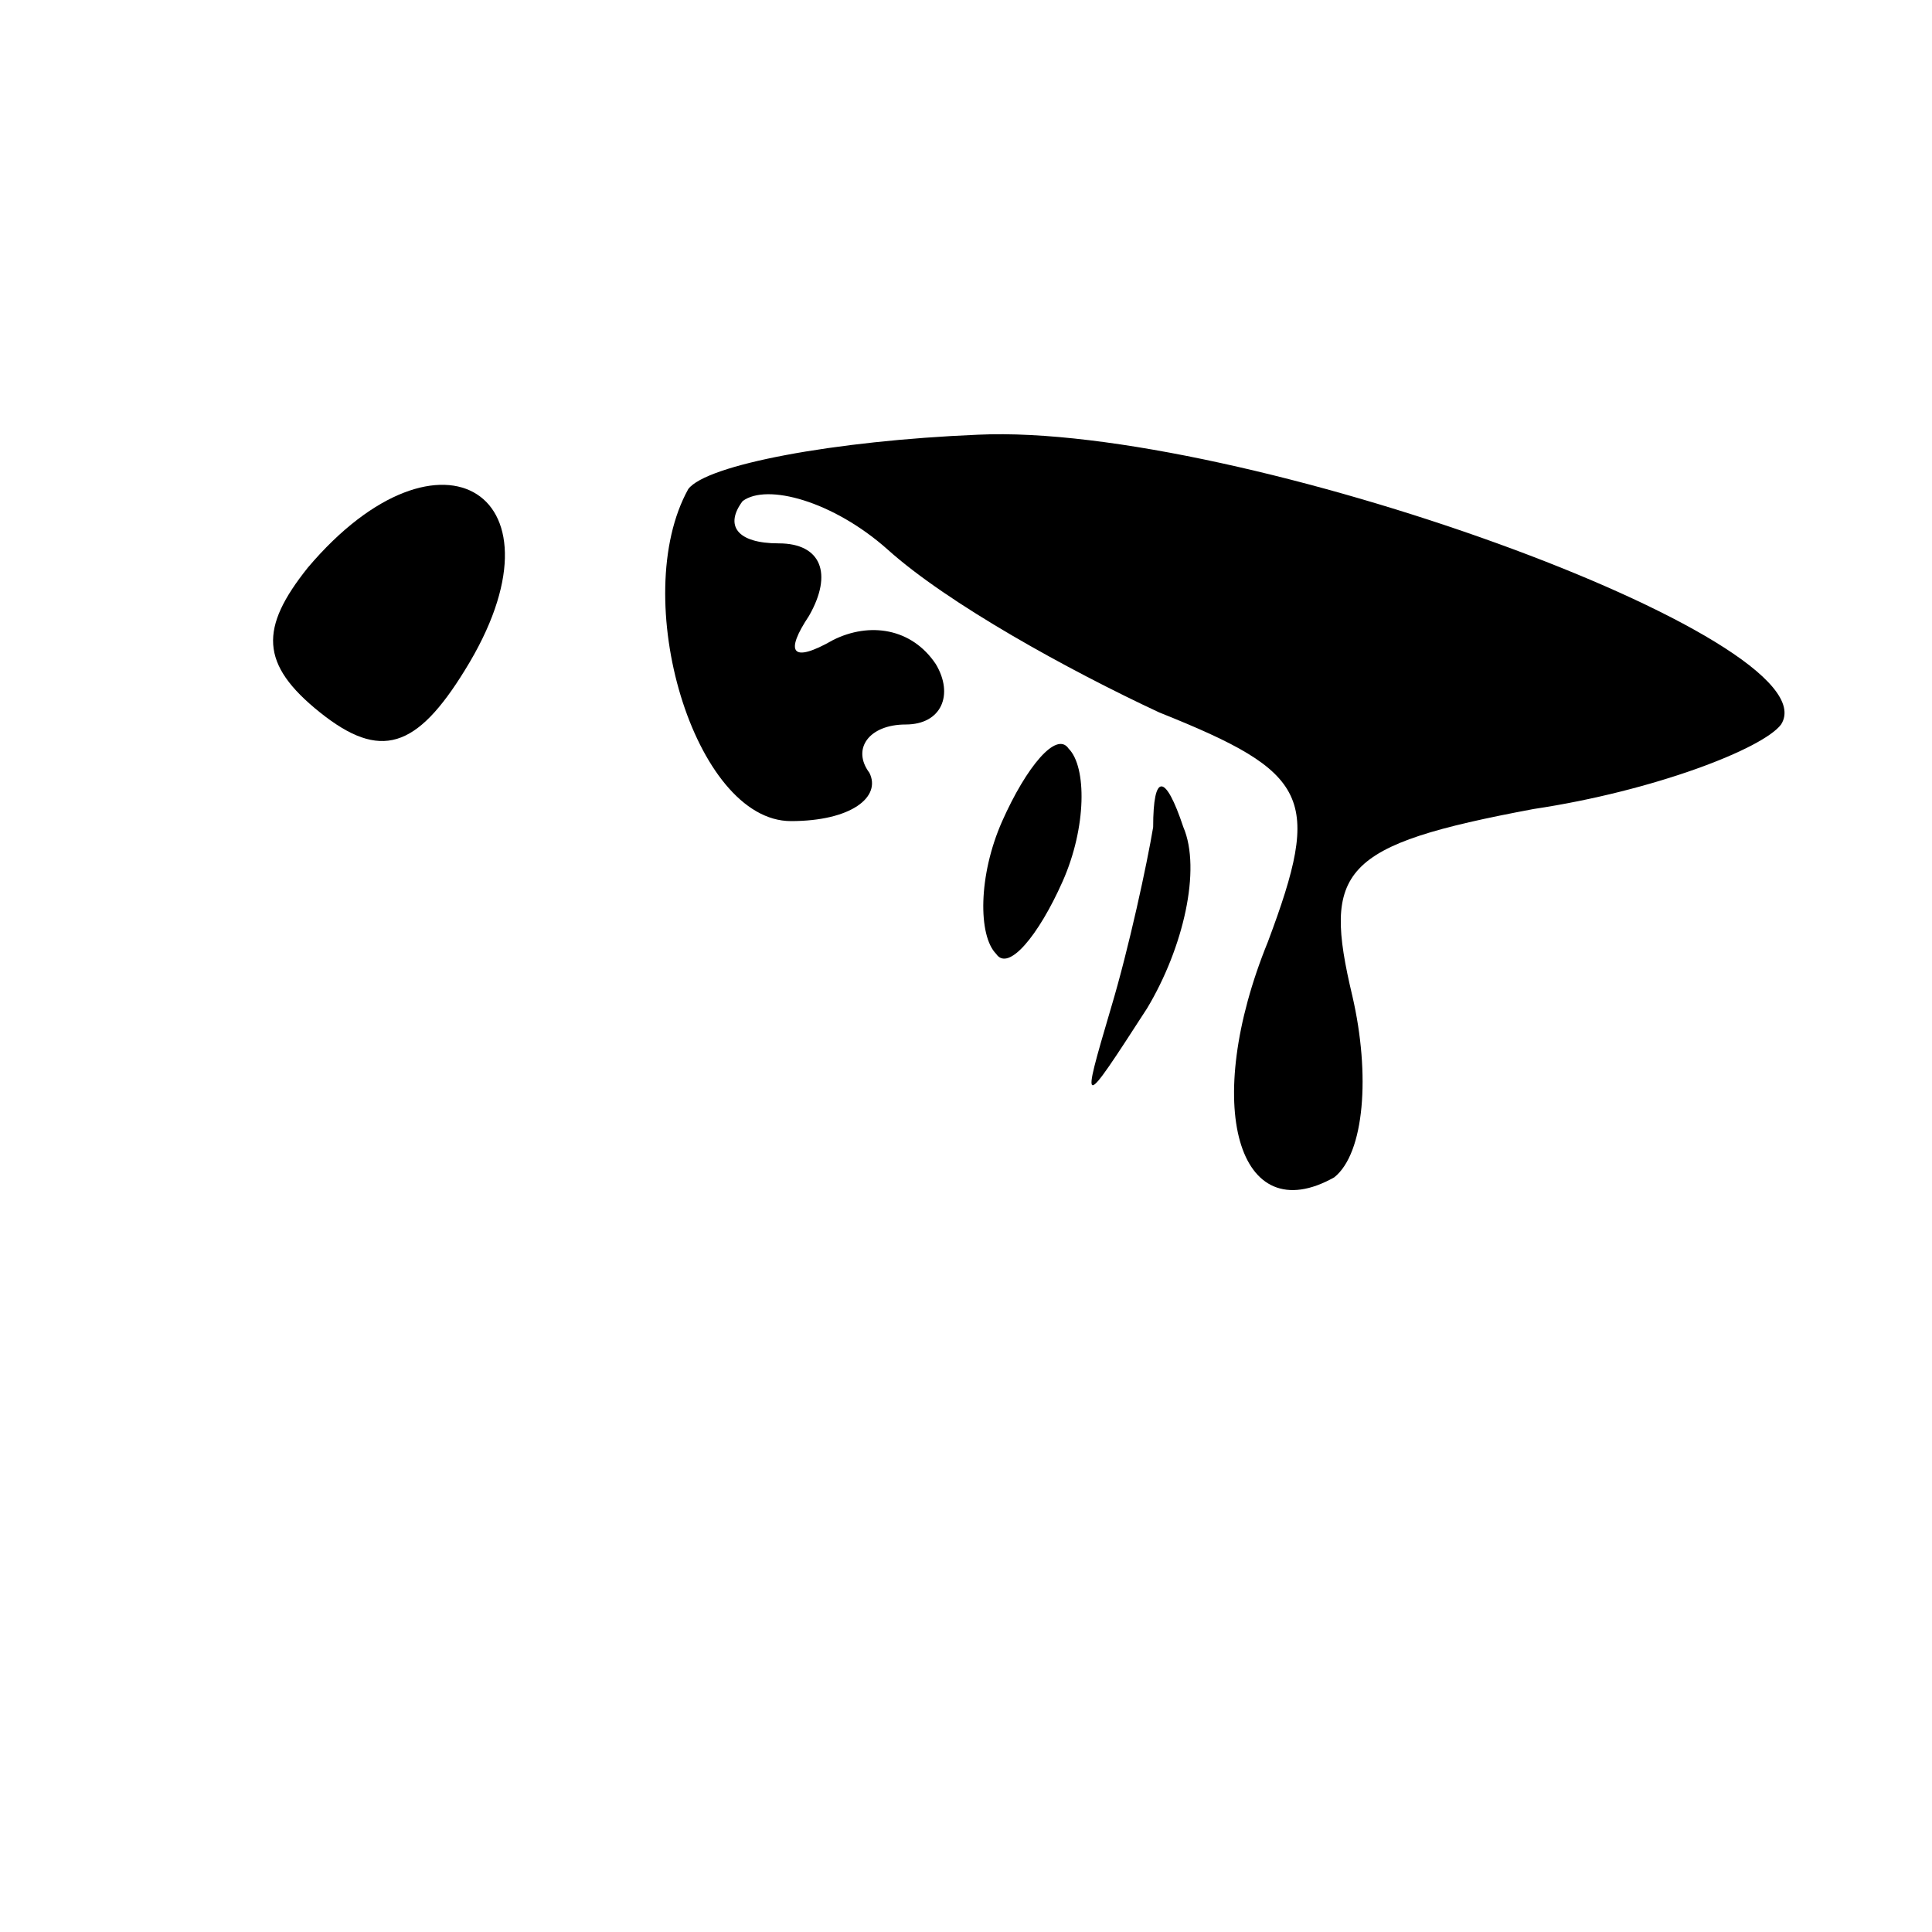 <?xml version="1.0" standalone="no"?>
<!DOCTYPE svg PUBLIC "-//W3C//DTD SVG 20010904//EN"
 "http://www.w3.org/TR/2001/REC-SVG-20010904/DTD/svg10.dtd">
<svg version="1.0" xmlns="http://www.w3.org/2000/svg"
 width="32pt" height="32pt" viewBox="0 0 32 32"
 preserveAspectRatio="xMidYMid meet">
<g transform="translate(0,32) scale(0.1,-0.1)"
fill="#000000" stroke="none">
<path fill="#000000" stroke="none" d="M114 239 c-10 -18 1 -55 17 -55 10 0
15 4 13 8 -3 4 0 8 6 8 6 0 8 5 5 10 -4 6 -11 7 -17 4 -7 -4 -8 -2 -4 4 4 7 2
12 -5 12 -7 0 -9 3 -6 7 4 3 15 0 24 -8 10 -9 30 -20 45 -27 25 -10 27 -14 18
-38 -11 -27 -5 -48 11 -39 5 4 6 17 3 30 -5 21 -2 25 30 31 20 3 38 10 41 14
9 14 -90 50 -133 48 -24 -1 -45 -5 -48 -9z"/>
<path fill="#000000" stroke="none" d="M51 226 c-8 -10 -8 -16 2 -24 10 -8 16
-6 24 7 18 29 -4 43 -26 17z"/>
<path fill="#000000" stroke="none" d="M166 184 c-4 -9 -4 -19 -1 -22 2 -3 7
3 11 12 4 9 4 19 1 22 -2 3 -7 -3 -11 -12z"/>
<path fill="#000000" stroke="none" d="M191 183 c-1 -6 -4 -20 -7 -30 -5 -17
-5 -17 6 0 6 10 9 23 6 30 -3 9 -5 9 -5 0z"/>
</g>
</svg>
